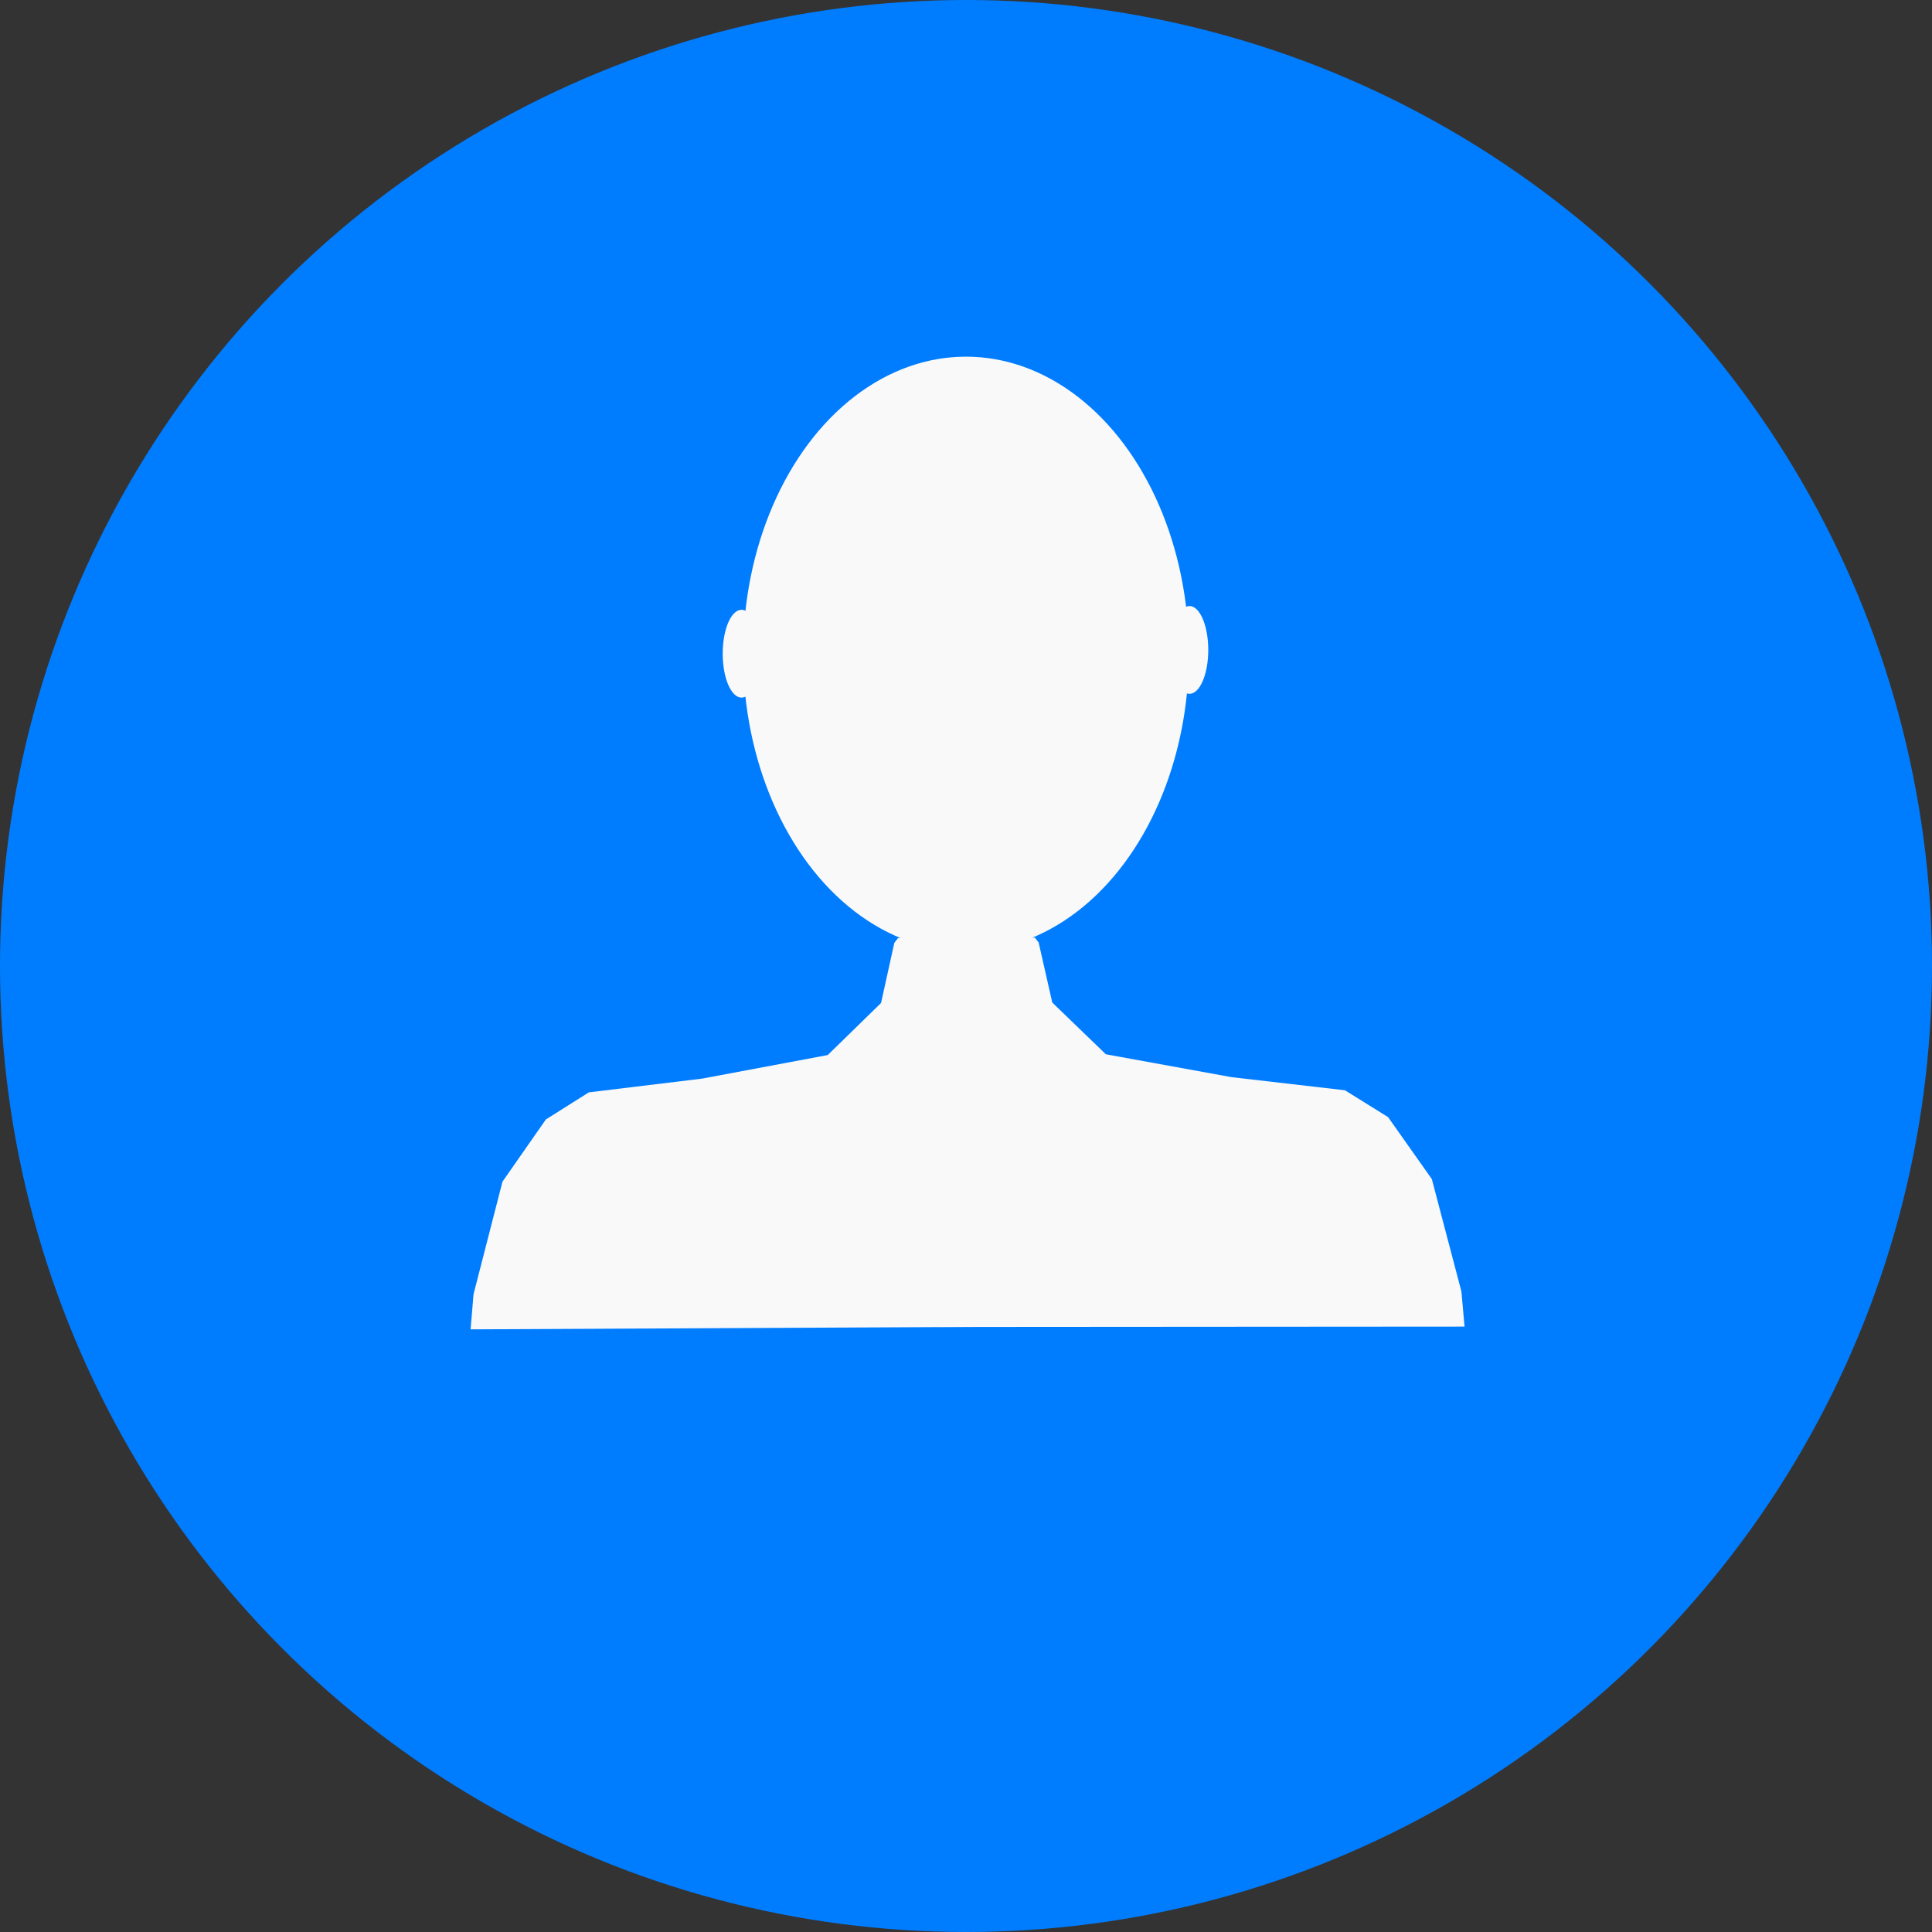 <?xml version="1.0" encoding="UTF-8" standalone="no"?>
<!-- Created with Inkscape (http://www.inkscape.org/) -->

<svg
   width="100"
   height="100"
   viewBox="0 0 100 100"
   version="1.1"
   id="svg14174"
   inkscape:version="1.1.1 (3bf5ae0d25, 2021-09-20)"
   sodipodi:docname="contacts.svg"
   xmlns:inkscape="http://www.inkscape.org/namespaces/inkscape"
   xmlns:sodipodi="http://sodipodi.sourceforge.net/DTD/sodipodi-0.dtd"
   xmlns="http://www.w3.org/2000/svg"
   xmlns:svg="http://www.w3.org/2000/svg">
  <rect x="0" y="0" width="100" height="100" fill="#333333" stroke="none"/>
  <sodipodi:namedview
     id="namedview14176"
     pagecolor="#ffffff"
     bordercolor="#666666"
     borderopacity="1.0"
     inkscape:pageshadow="2"
     inkscape:pageopacity="0.0"
     inkscape:pagecheckerboard="0"
     inkscape:document-units="px"
     showgrid="false"
     units="px"
     inkscape:zoom="2.0938813"
     inkscape:cx="-124.17132"
     inkscape:cy="34.863486"
     inkscape:window-width="1920"
     inkscape:window-height="1017"
     inkscape:window-x="1912"
     inkscape:window-y="-8"
     inkscape:window-maximized="1"
     inkscape:current-layer="layer1" />
  <defs
     id="defs14171" />
  <g
     inkscape:label="图层 1"
     inkscape:groupmode="layer"
     id="layer1">
    <circle
       style="fill:#007dff;fill-opacity:1;stroke:none;stroke-width:0.61;stroke-linecap:square;stroke-linejoin:round;stroke-opacity:0.995"
       id="path14281"
       cx="50"
       cy="50"
       r="50" />
    <path
       style="fill:#f9f9f9;stroke:none;stroke-width:1.538px;stroke-linecap:butt;stroke-linejoin:miter;stroke-opacity:1"
       d="m 53.761,48.786 0.704,3.105 2.775,2.679 6.516,1.185 5.858,0.677 2.233,1.39 2.265,3.208 1.531,5.819 0.162,1.816 -27.085,0.019 -0.351,-20.064 5.195,-0.091"
       id="path19750-9" />
    <ellipse
       style="fill:#f9f9f9;fill-opacity:1;stroke:none;stroke-width:0.913;stroke-linecap:square;stroke-linejoin:round;stroke-opacity:0.995"
       id="path19611-6"
       cx="61.566"
       cy="33.64"
       rx="0.974"
       ry="2.273" />
    <ellipse
       style="fill:#f9f9f9;fill-opacity:1;stroke:none;stroke-width:1.34;stroke-linecap:square;stroke-linejoin:round;stroke-opacity:0.995"
       id="path19463"
       cx="50"
       cy="33.846"
       rx="11.538"
       ry="15.385" />
    <ellipse
       style="fill:#f9f9f9;fill-opacity:1;stroke:none;stroke-width:0.913;stroke-linecap:square;stroke-linejoin:round;stroke-opacity:0.995"
       id="path19611"
       cx="38.381"
       cy="33.835"
       rx="0.974"
       ry="2.273" />
    <path
       style="fill:#f9f9f9;stroke:none;stroke-width:1.538px;stroke-linecap:butt;stroke-linejoin:miter;stroke-opacity:1"
       d="m 46.289,48.805 -0.686,3.109 -2.76,2.695 -6.509,1.221 -5.854,0.71 -2.225,1.402 -2.247,3.221 -1.498,5.827 -0.152,1.817 27.085,-0.132 0.239,-20.066 -5.195,-0.062"
       id="path19750" />
  </g>
</svg>
